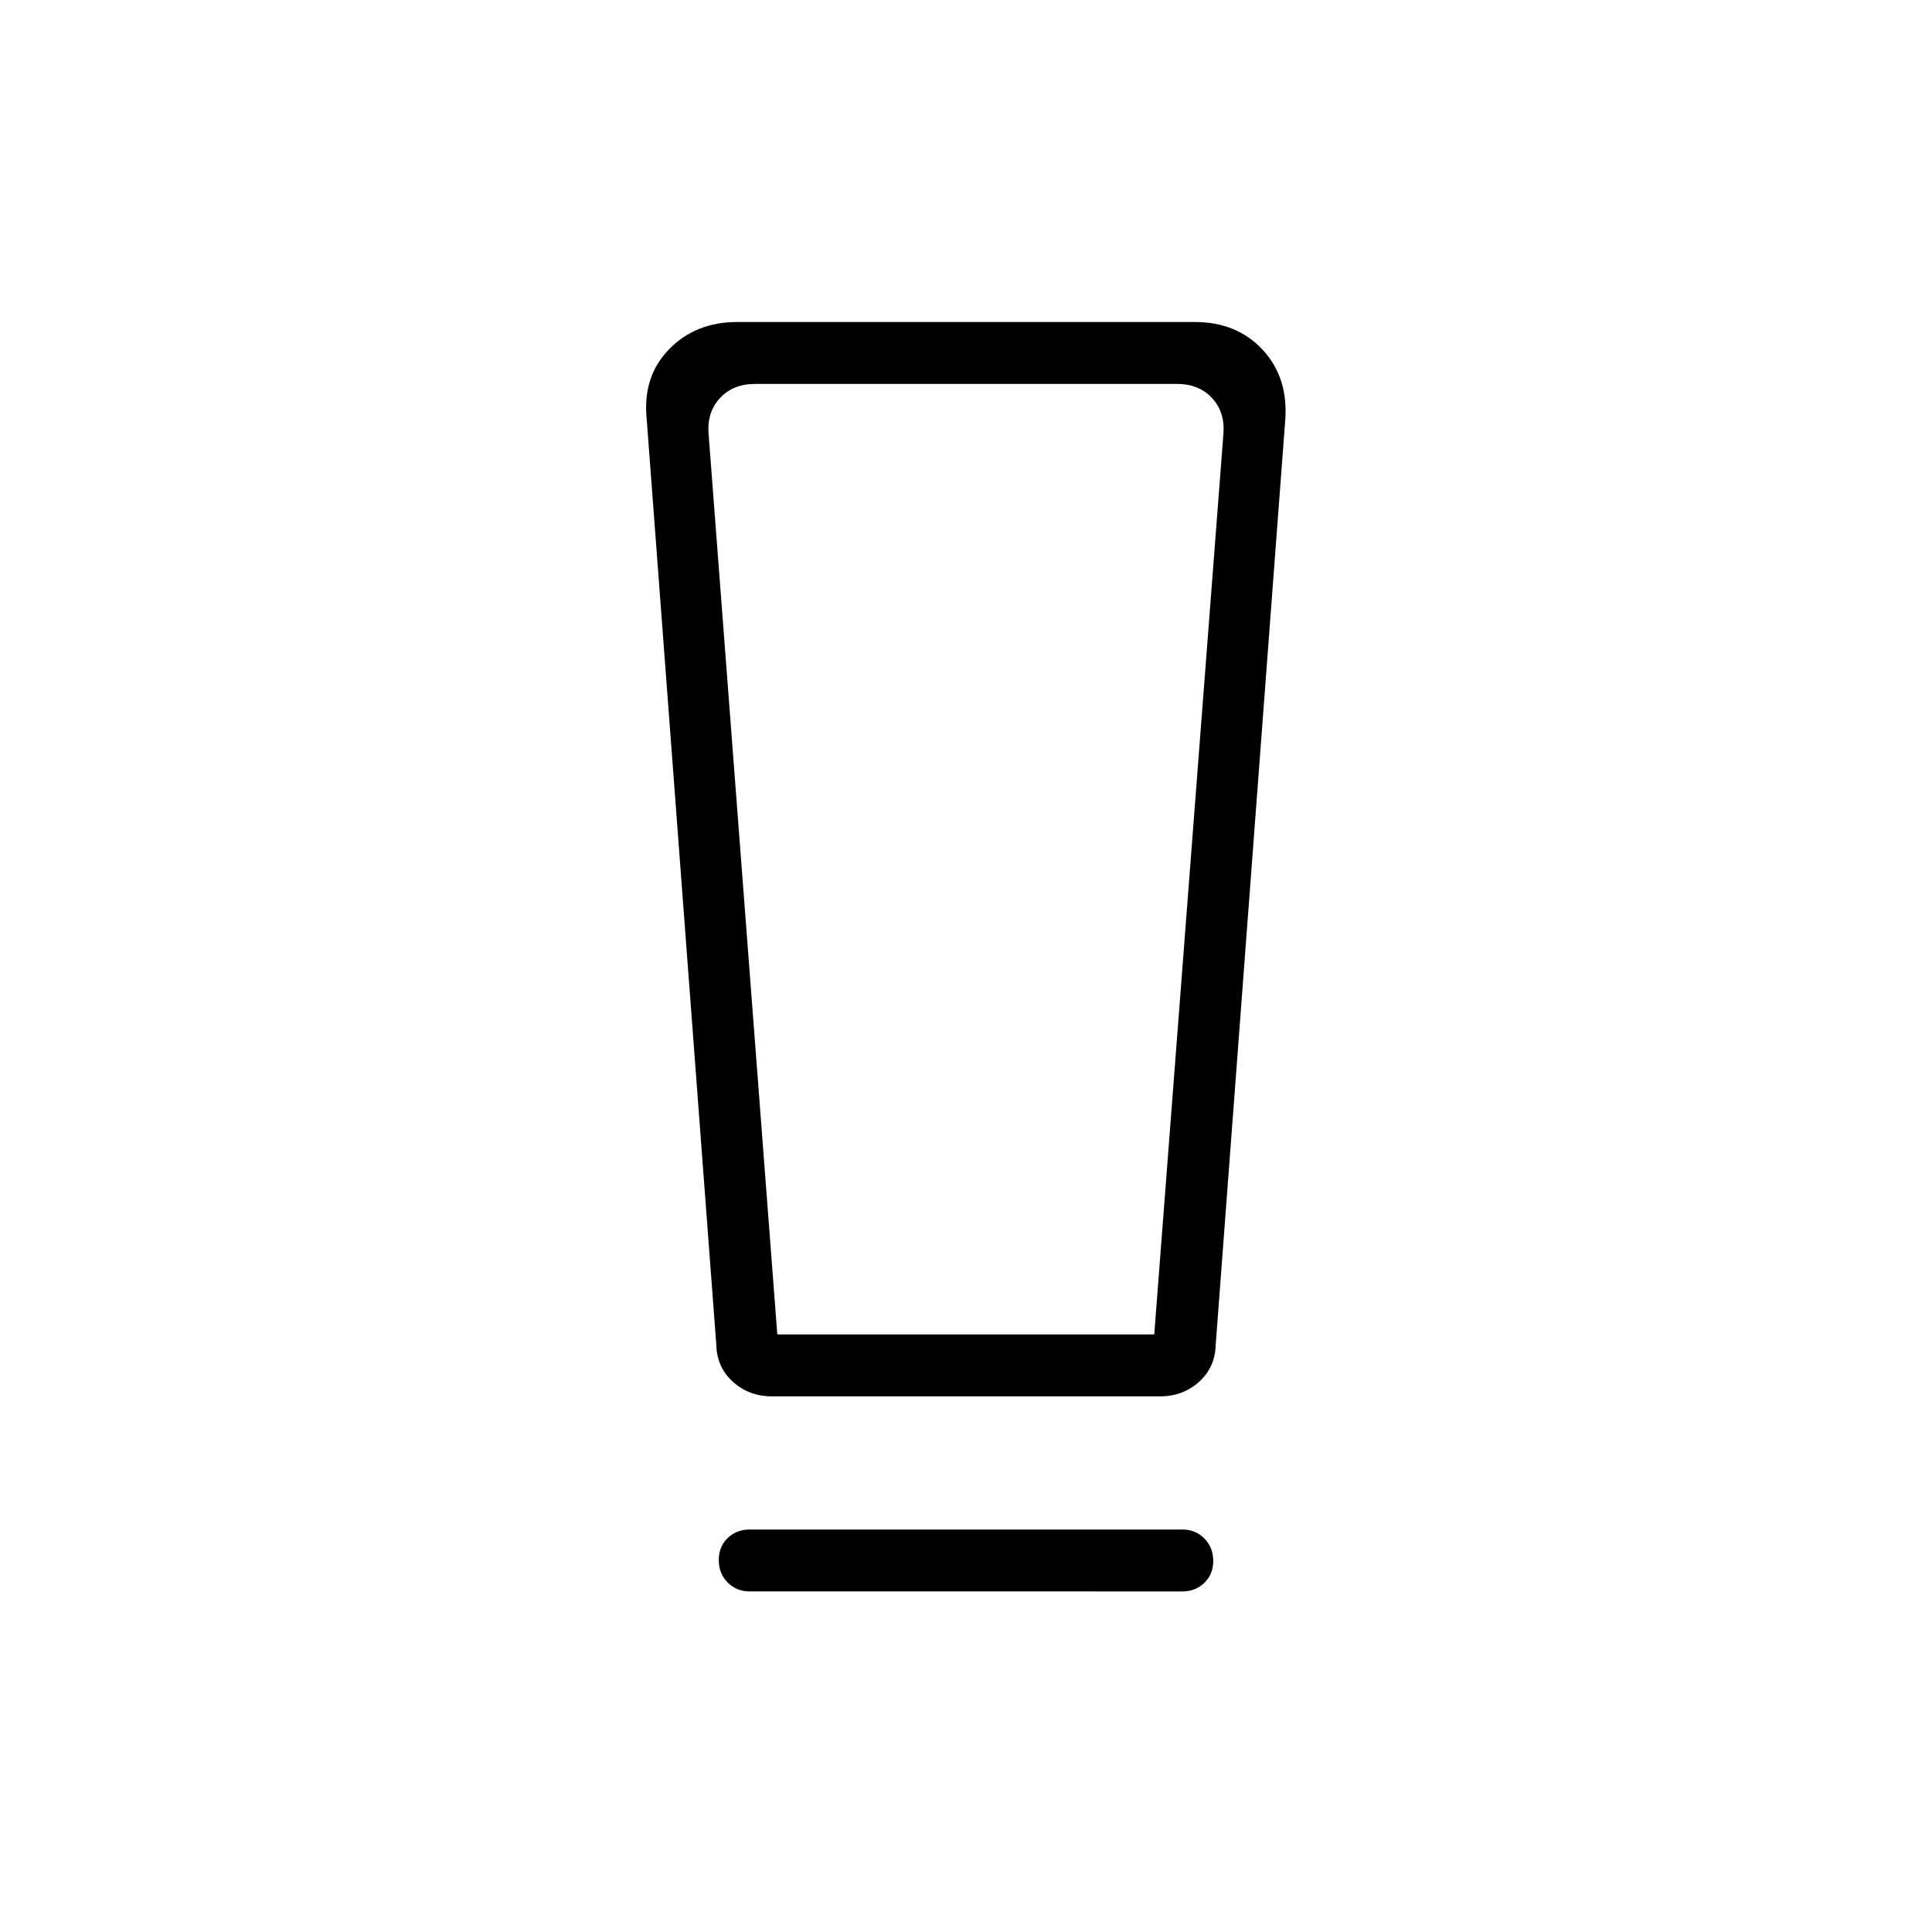 <svg xmlns="http://www.w3.org/2000/svg" width="48" height="48" viewBox="0 -960 960 960"><path d="M372.538-169.23q-6.577 0-10.981-4.459-4.403-4.458-4.403-11.115t4.403-10.927Q365.961-200 372.538-200h214.924q6.577 0 10.981 4.458 4.403 4.459 4.403 11.116t-4.403 10.926q-4.404 4.27-10.981 4.27H372.538Zm-16.615-122.616-34.616-460.308q-2-20.769 11.154-34.308Q345.615-800 366.384-800h227.232q20.769 0 33.538 13.538 12.769 13.539 11.539 34.308l-34.616 460.308q-.231 11.231-8.261 18.462-8.03 7.23-19.431 7.23h-192.77q-11.401 0-19.431-7.23-8.03-7.231-8.261-18.462Zm30.314-5.077h187.302l34.384-447.693q.769-10.769-5.769-17.692t-17.308-6.923H375.154q-10.77 0-17.308 6.923t-5.769 17.692l34.16 447.693Zm.032-472.308h-34.192 255.846-221.654Z"/></svg>